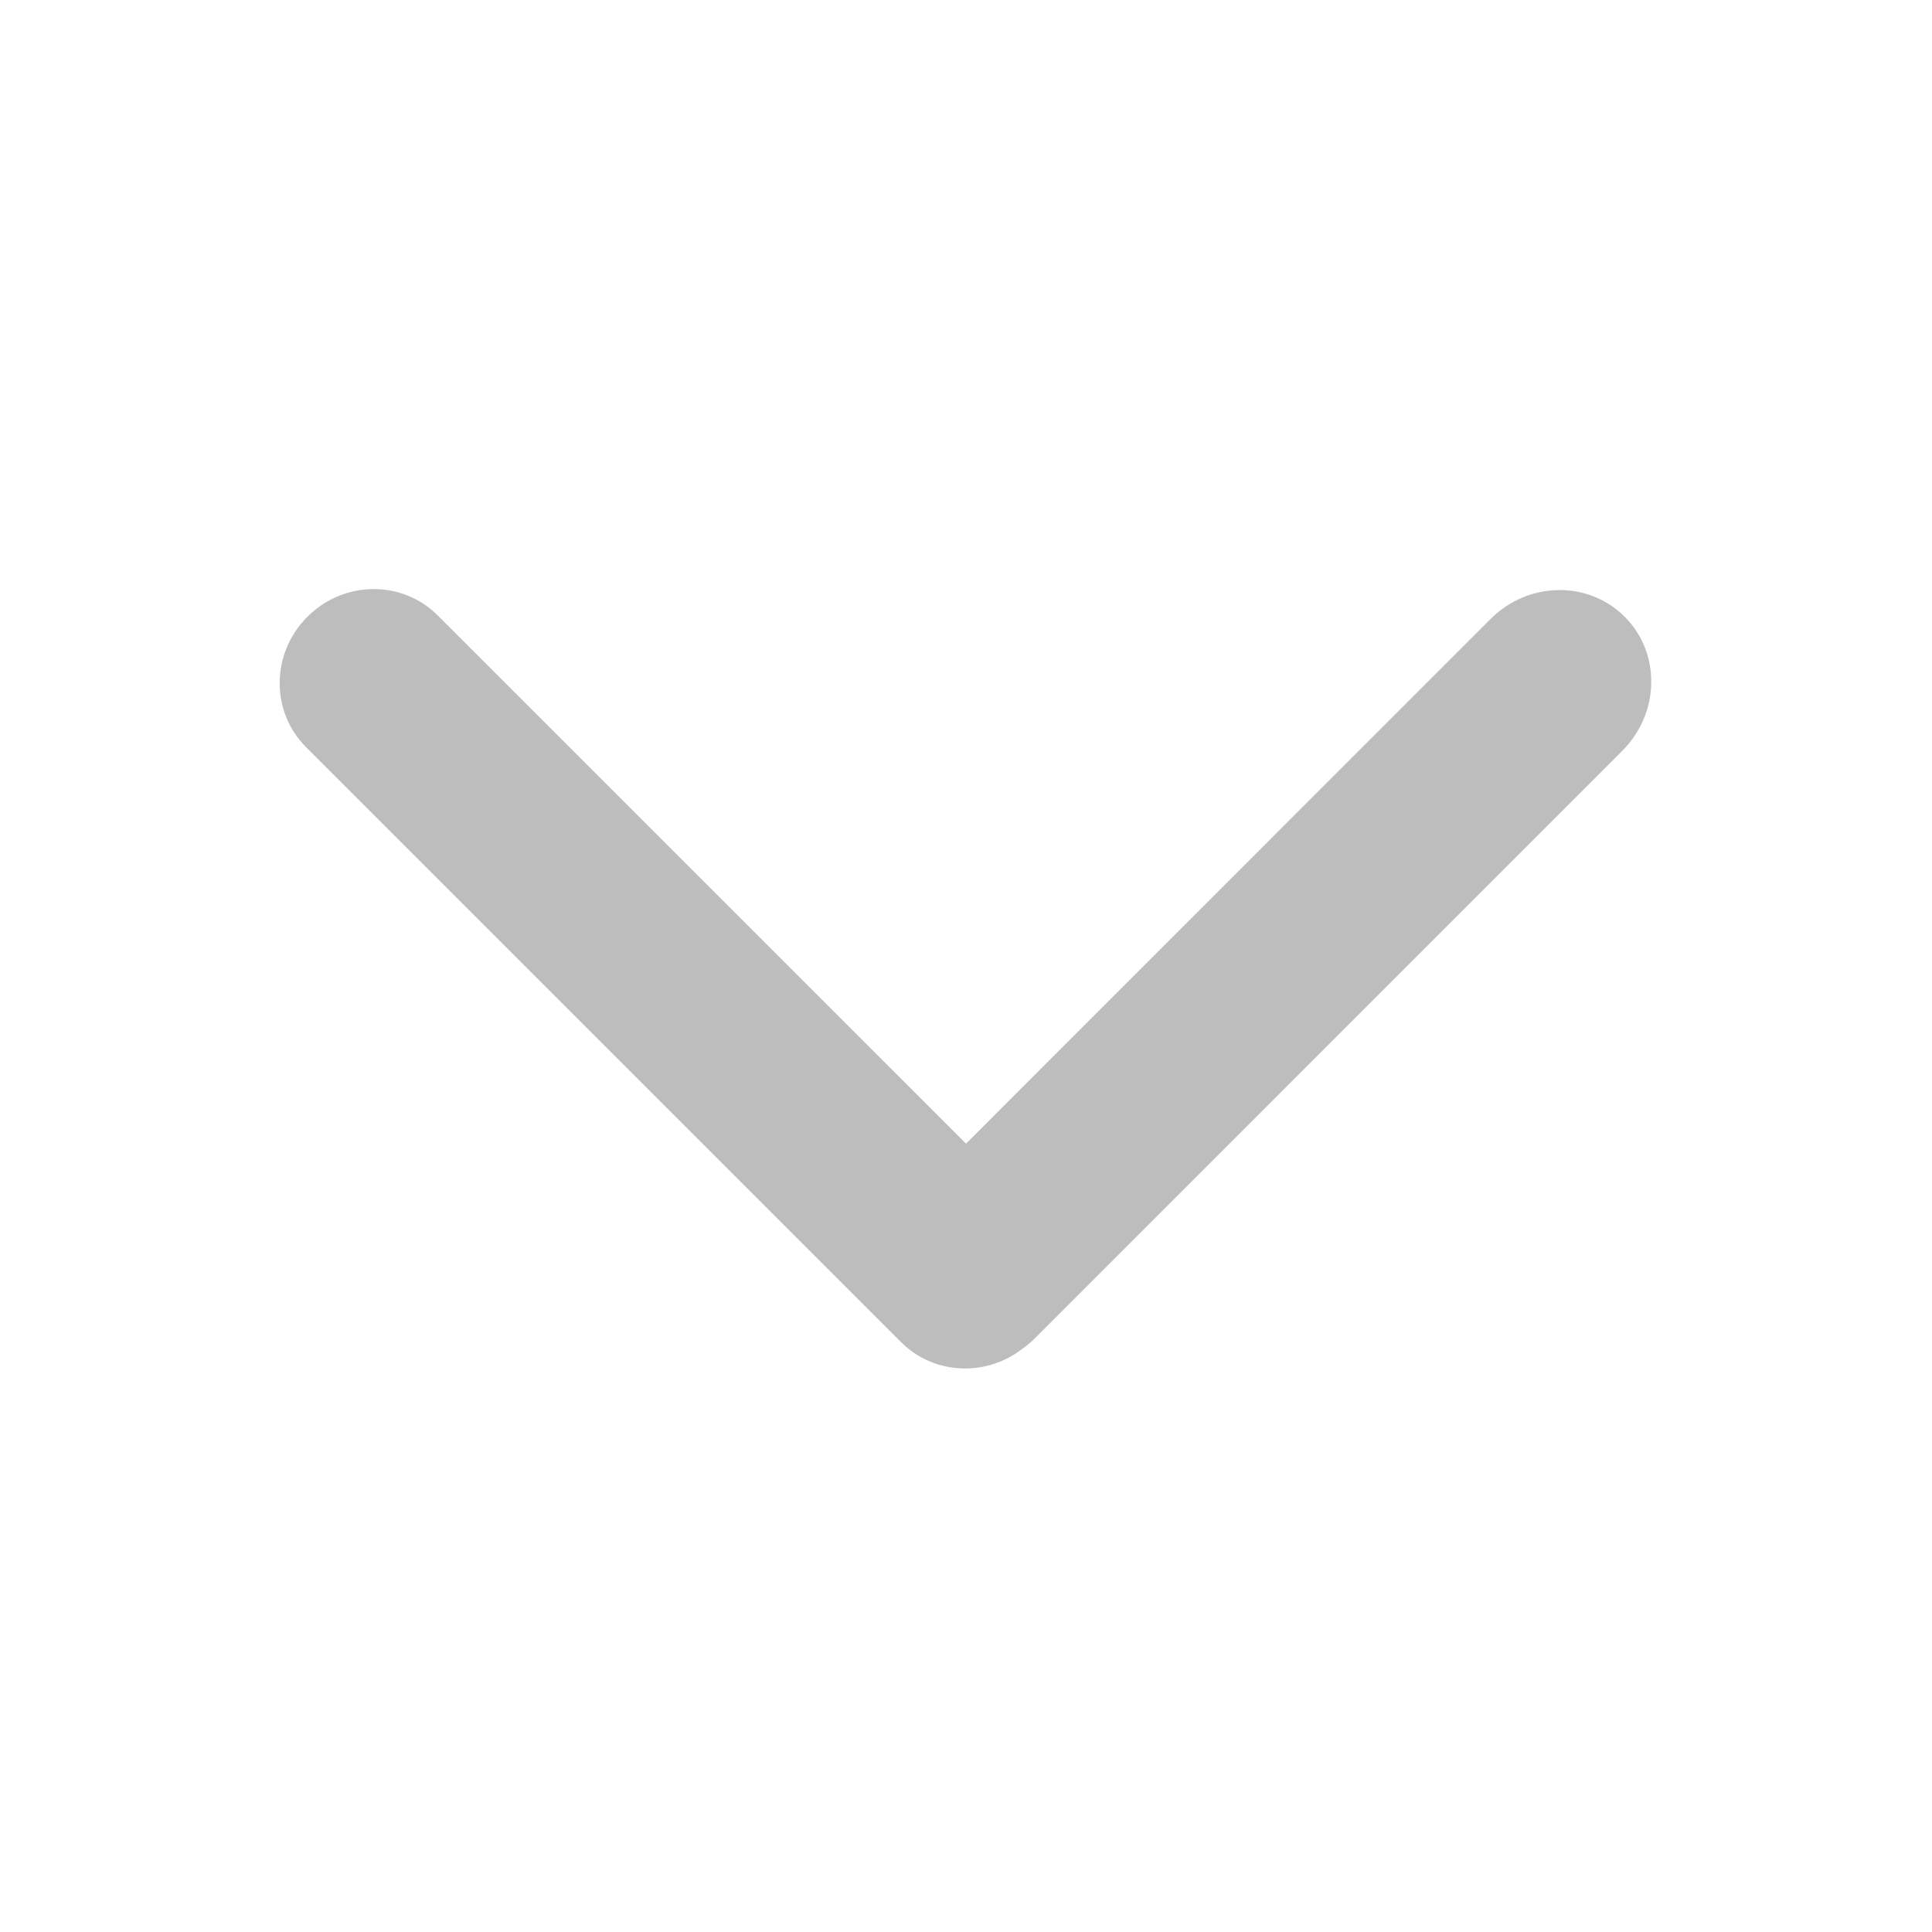 <svg width="20" height="20" viewBox="0 0 20 20" fill="none" xmlns="http://www.w3.org/2000/svg">
<path fill-rule="evenodd" clip-rule="evenodd" d="M4.531 6.371C4.163 6.002 3.558 6.008 3.182 6.385C2.805 6.761 2.799 7.365 3.168 7.734L9.328 13.894C9.666 14.232 10.202 14.255 10.579 13.966C10.626 13.933 10.671 13.896 10.713 13.854L16.794 7.772C17.184 7.382 17.195 6.76 16.818 6.384C16.442 6.007 15.82 6.018 15.43 6.408L10 11.839L4.531 6.371Z" fill="#BDBDBD"/>
</svg>
